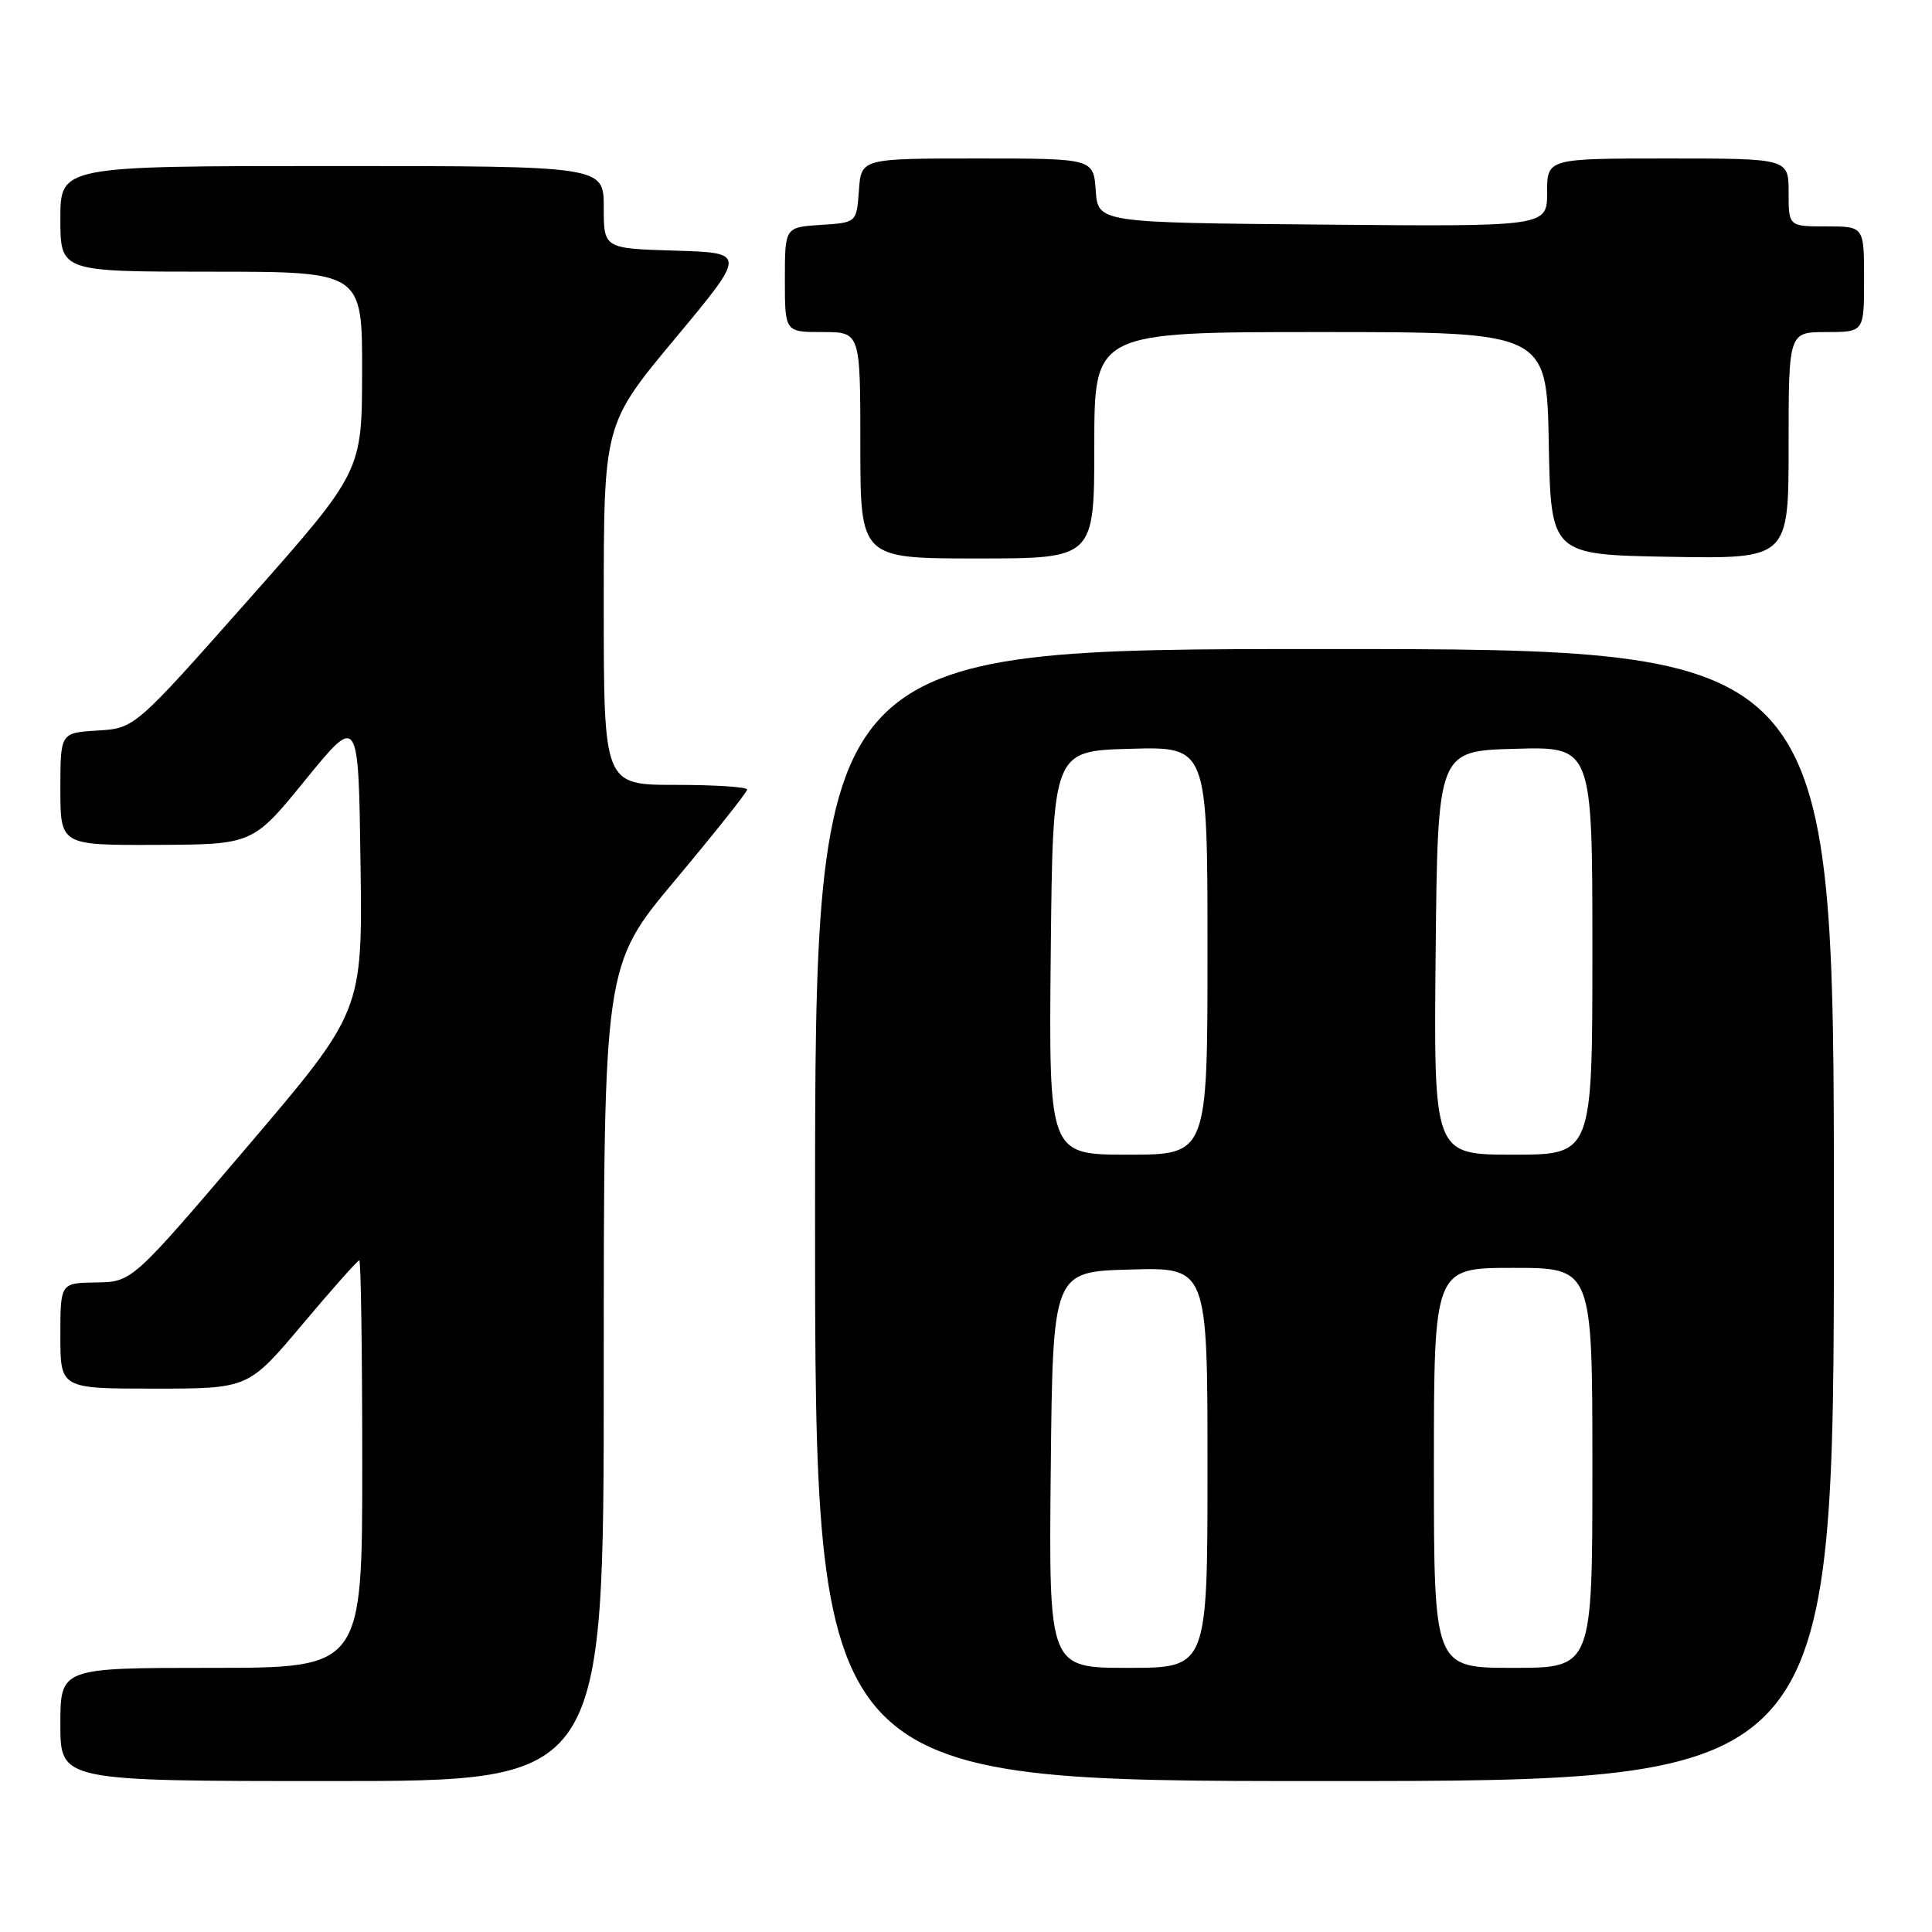 <?xml version="1.0" encoding="UTF-8" standalone="no"?>
<!DOCTYPE svg PUBLIC "-//W3C//DTD SVG 1.1//EN" "http://www.w3.org/Graphics/SVG/1.1/DTD/svg11.dtd" >
<svg xmlns="http://www.w3.org/2000/svg" xmlns:xlink="http://www.w3.org/1999/xlink" version="1.1" viewBox="0 0 256 256">
 <g >
 <path fill="currentColor"
d=" M 80.00 181.96 C 80.00 127.91 80.00 127.91 89.50 116.58 C 94.72 110.34 99.00 104.96 99.00 104.62 C 99.00 104.28 94.72 104.00 89.50 104.00 C 80.00 104.00 80.00 104.00 80.00 80.10 C 80.00 56.20 80.00 56.20 89.46 44.85 C 98.91 33.50 98.91 33.50 89.46 33.21 C 80.00 32.93 80.00 32.93 80.00 27.46 C 80.00 22.00 80.00 22.00 44.00 22.00 C 8.00 22.00 8.00 22.00 8.00 29.00 C 8.00 36.00 8.00 36.00 28.00 36.00 C 48.00 36.00 48.00 36.00 47.98 49.25 C 47.96 62.50 47.96 62.50 32.90 79.50 C 17.85 96.50 17.85 96.50 12.92 96.80 C 8.00 97.10 8.00 97.10 8.00 104.55 C 8.00 112.00 8.00 112.00 20.75 111.95 C 33.50 111.90 33.50 111.90 40.50 103.30 C 47.50 94.71 47.50 94.71 47.77 114.37 C 48.04 134.02 48.04 134.02 32.77 151.94 C 17.50 169.86 17.50 169.86 12.75 169.93 C 8.00 170.00 8.00 170.00 8.00 177.00 C 8.00 184.00 8.00 184.00 20.45 184.00 C 32.90 184.00 32.90 184.00 40.06 175.50 C 43.99 170.82 47.39 167.00 47.61 167.00 C 47.82 167.00 48.00 179.15 48.00 194.00 C 48.00 221.00 48.00 221.00 28.00 221.00 C 8.00 221.00 8.00 221.00 8.00 228.50 C 8.00 236.00 8.00 236.00 44.00 236.00 C 80.00 236.00 80.00 236.00 80.00 181.96 Z  M 243.00 161.00 C 243.00 86.00 243.00 86.00 175.50 86.00 C 108.00 86.00 108.00 86.00 108.00 161.00 C 108.00 236.00 108.00 236.00 175.50 236.00 C 243.00 236.00 243.00 236.00 243.00 161.00 Z  M 145.00 59.00 C 145.00 44.00 145.00 44.00 174.97 44.00 C 204.95 44.00 204.95 44.00 205.22 58.75 C 205.50 73.50 205.50 73.50 221.25 73.78 C 237.00 74.05 237.00 74.05 237.00 59.03 C 237.00 44.00 237.00 44.00 242.00 44.00 C 247.00 44.00 247.00 44.00 247.00 37.00 C 247.00 30.00 247.00 30.00 242.00 30.00 C 237.00 30.00 237.00 30.00 237.00 25.50 C 237.00 21.00 237.00 21.00 221.00 21.00 C 205.00 21.00 205.00 21.00 205.00 25.51 C 205.00 30.03 205.00 30.03 175.25 29.76 C 145.50 29.50 145.50 29.50 145.19 25.25 C 144.89 21.00 144.89 21.00 129.50 21.00 C 114.11 21.00 114.11 21.00 113.81 25.25 C 113.50 29.50 113.50 29.50 108.75 29.80 C 104.00 30.11 104.00 30.11 104.00 37.05 C 104.00 44.00 104.00 44.00 109.00 44.00 C 114.00 44.00 114.00 44.00 114.00 59.00 C 114.00 74.00 114.00 74.00 129.50 74.00 C 145.00 74.00 145.00 74.00 145.00 59.00 Z  M 139.23 194.75 C 139.50 168.50 139.50 168.50 149.75 168.22 C 160.00 167.93 160.00 167.93 160.00 194.47 C 160.00 221.00 160.00 221.00 149.48 221.00 C 138.97 221.00 138.97 221.00 139.23 194.75 Z  M 190.00 194.50 C 190.00 168.00 190.00 168.00 200.50 168.00 C 211.00 168.00 211.00 168.00 211.00 194.50 C 211.00 221.00 211.00 221.00 200.50 221.00 C 190.00 221.00 190.00 221.00 190.00 194.50 Z  M 139.23 126.25 C 139.50 99.50 139.50 99.50 149.75 99.22 C 160.00 98.93 160.00 98.93 160.00 125.97 C 160.00 153.00 160.00 153.00 149.48 153.00 C 138.97 153.00 138.97 153.00 139.23 126.25 Z  M 190.23 126.25 C 190.50 99.50 190.50 99.50 200.75 99.22 C 211.00 98.93 211.00 98.93 211.00 125.97 C 211.00 153.00 211.00 153.00 200.48 153.00 C 189.97 153.00 189.97 153.00 190.23 126.25 Z "/>
</g>
</svg>
